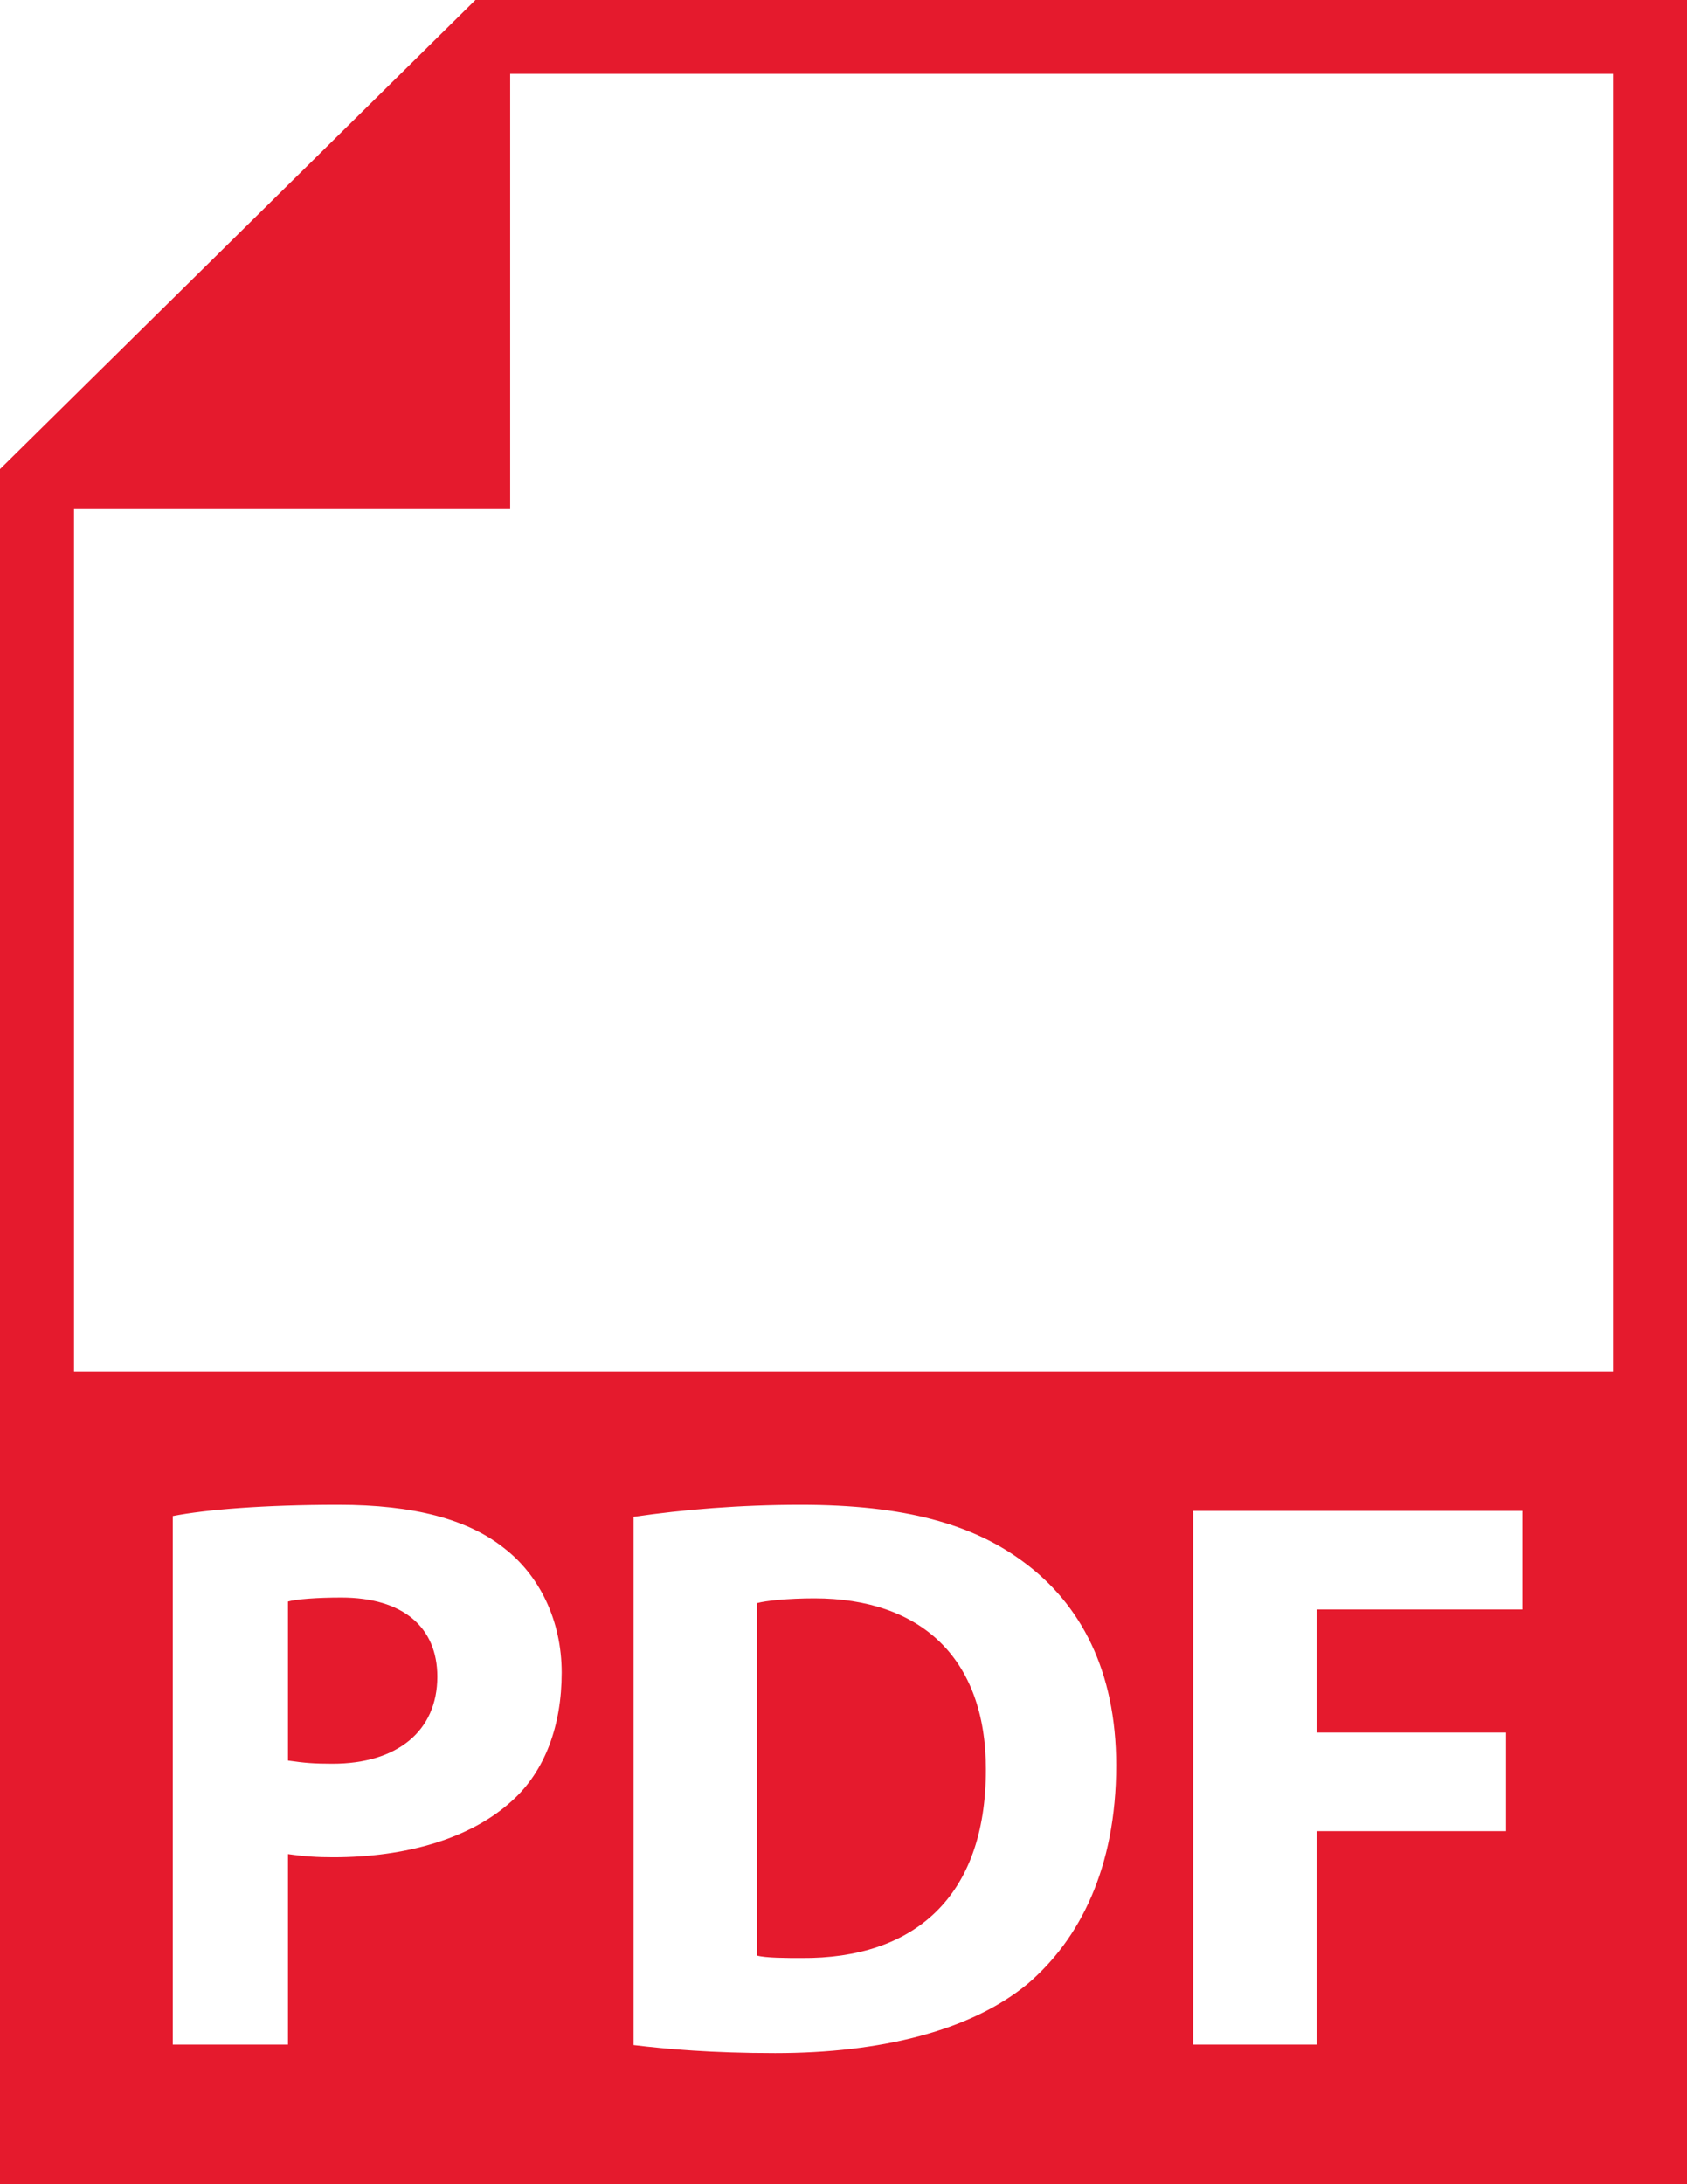<?xml version="1.0" encoding="UTF-8"?>
<svg width="17px" height="22px" viewBox="0 0 17 22" version="1.1" xmlns="http://www.w3.org/2000/svg" xmlns:xlink="http://www.w3.org/1999/xlink">
    <!-- Generator: Sketch 48.1 (47250) - http://www.bohemiancoding.com/sketch -->
    <title>Fill 1@2x</title>
    <desc>Created with Sketch.</desc>
    <defs></defs>
    <g id="Document" stroke="none" stroke-width="1" fill="none" fill-rule="evenodd" transform="translate(-205, -466)">
        <g id="Group-12-Copy-4" transform="translate(194, 445)" fill="#E51A2D">
            <g id="Page-1" transform="translate(11, 21)">
                <path d="M8.207,16.099 C7.941,16.099 7.712,16.123 7.629,16.147 L7.629,19.697 C7.712,19.722 7.933,19.722 8.078,19.722 C9.2,19.73 9.935,19.118 9.935,17.822 C9.935,16.695 9.273,16.099 8.207,16.099 Z M3.439,16.091 C3.197,16.091 2.985,16.107 2.902,16.131 L2.902,17.733 C3.068,17.757 3.164,17.765 3.35,17.765 C4.004,17.765 4.407,17.435 4.407,16.888 C4.407,16.389 4.06,16.091 3.439,16.091 Z M16.254,13.812 L0.746,13.812 L0.746,5.128 L5.141,5.128 L5.141,0.744 L16.254,0.744 L16.254,13.812 Z M15.341,16.211 L13.268,16.211 L13.268,17.451 L15.176,17.451 L15.176,18.444 L13.268,18.444 L13.268,20.594 L12.024,20.594 L12.024,15.218 L15.341,15.218 L15.341,16.211 Z M10.359,19.979 C9.786,20.454 8.877,20.68 7.811,20.68 C7.174,20.68 6.717,20.639 6.385,20.599 L6.385,15.278 C6.883,15.205 7.456,15.157 8.07,15.157 C9.111,15.157 9.804,15.35 10.32,15.737 C10.885,16.155 11.248,16.823 11.248,17.781 C11.248,18.82 10.876,19.536 10.359,19.979 Z M5.162,18.136 C4.742,18.522 4.084,18.707 3.358,18.707 C3.197,18.707 3.068,18.699 2.902,18.675 L2.902,20.594 L1.741,20.594 L1.741,15.27 C2.073,15.205 2.661,15.157 3.411,15.157 C4.17,15.157 4.714,15.302 5.078,15.592 C5.433,15.865 5.66,16.316 5.66,16.848 C5.66,17.379 5.493,17.838 5.162,18.136 Z M4.791,0 L0,4.725 L0,22 L17,22 L17,0 L4.791,0 Z" id="Fill-1"></path>
            </g>
        </g>
    </g>
</svg>
